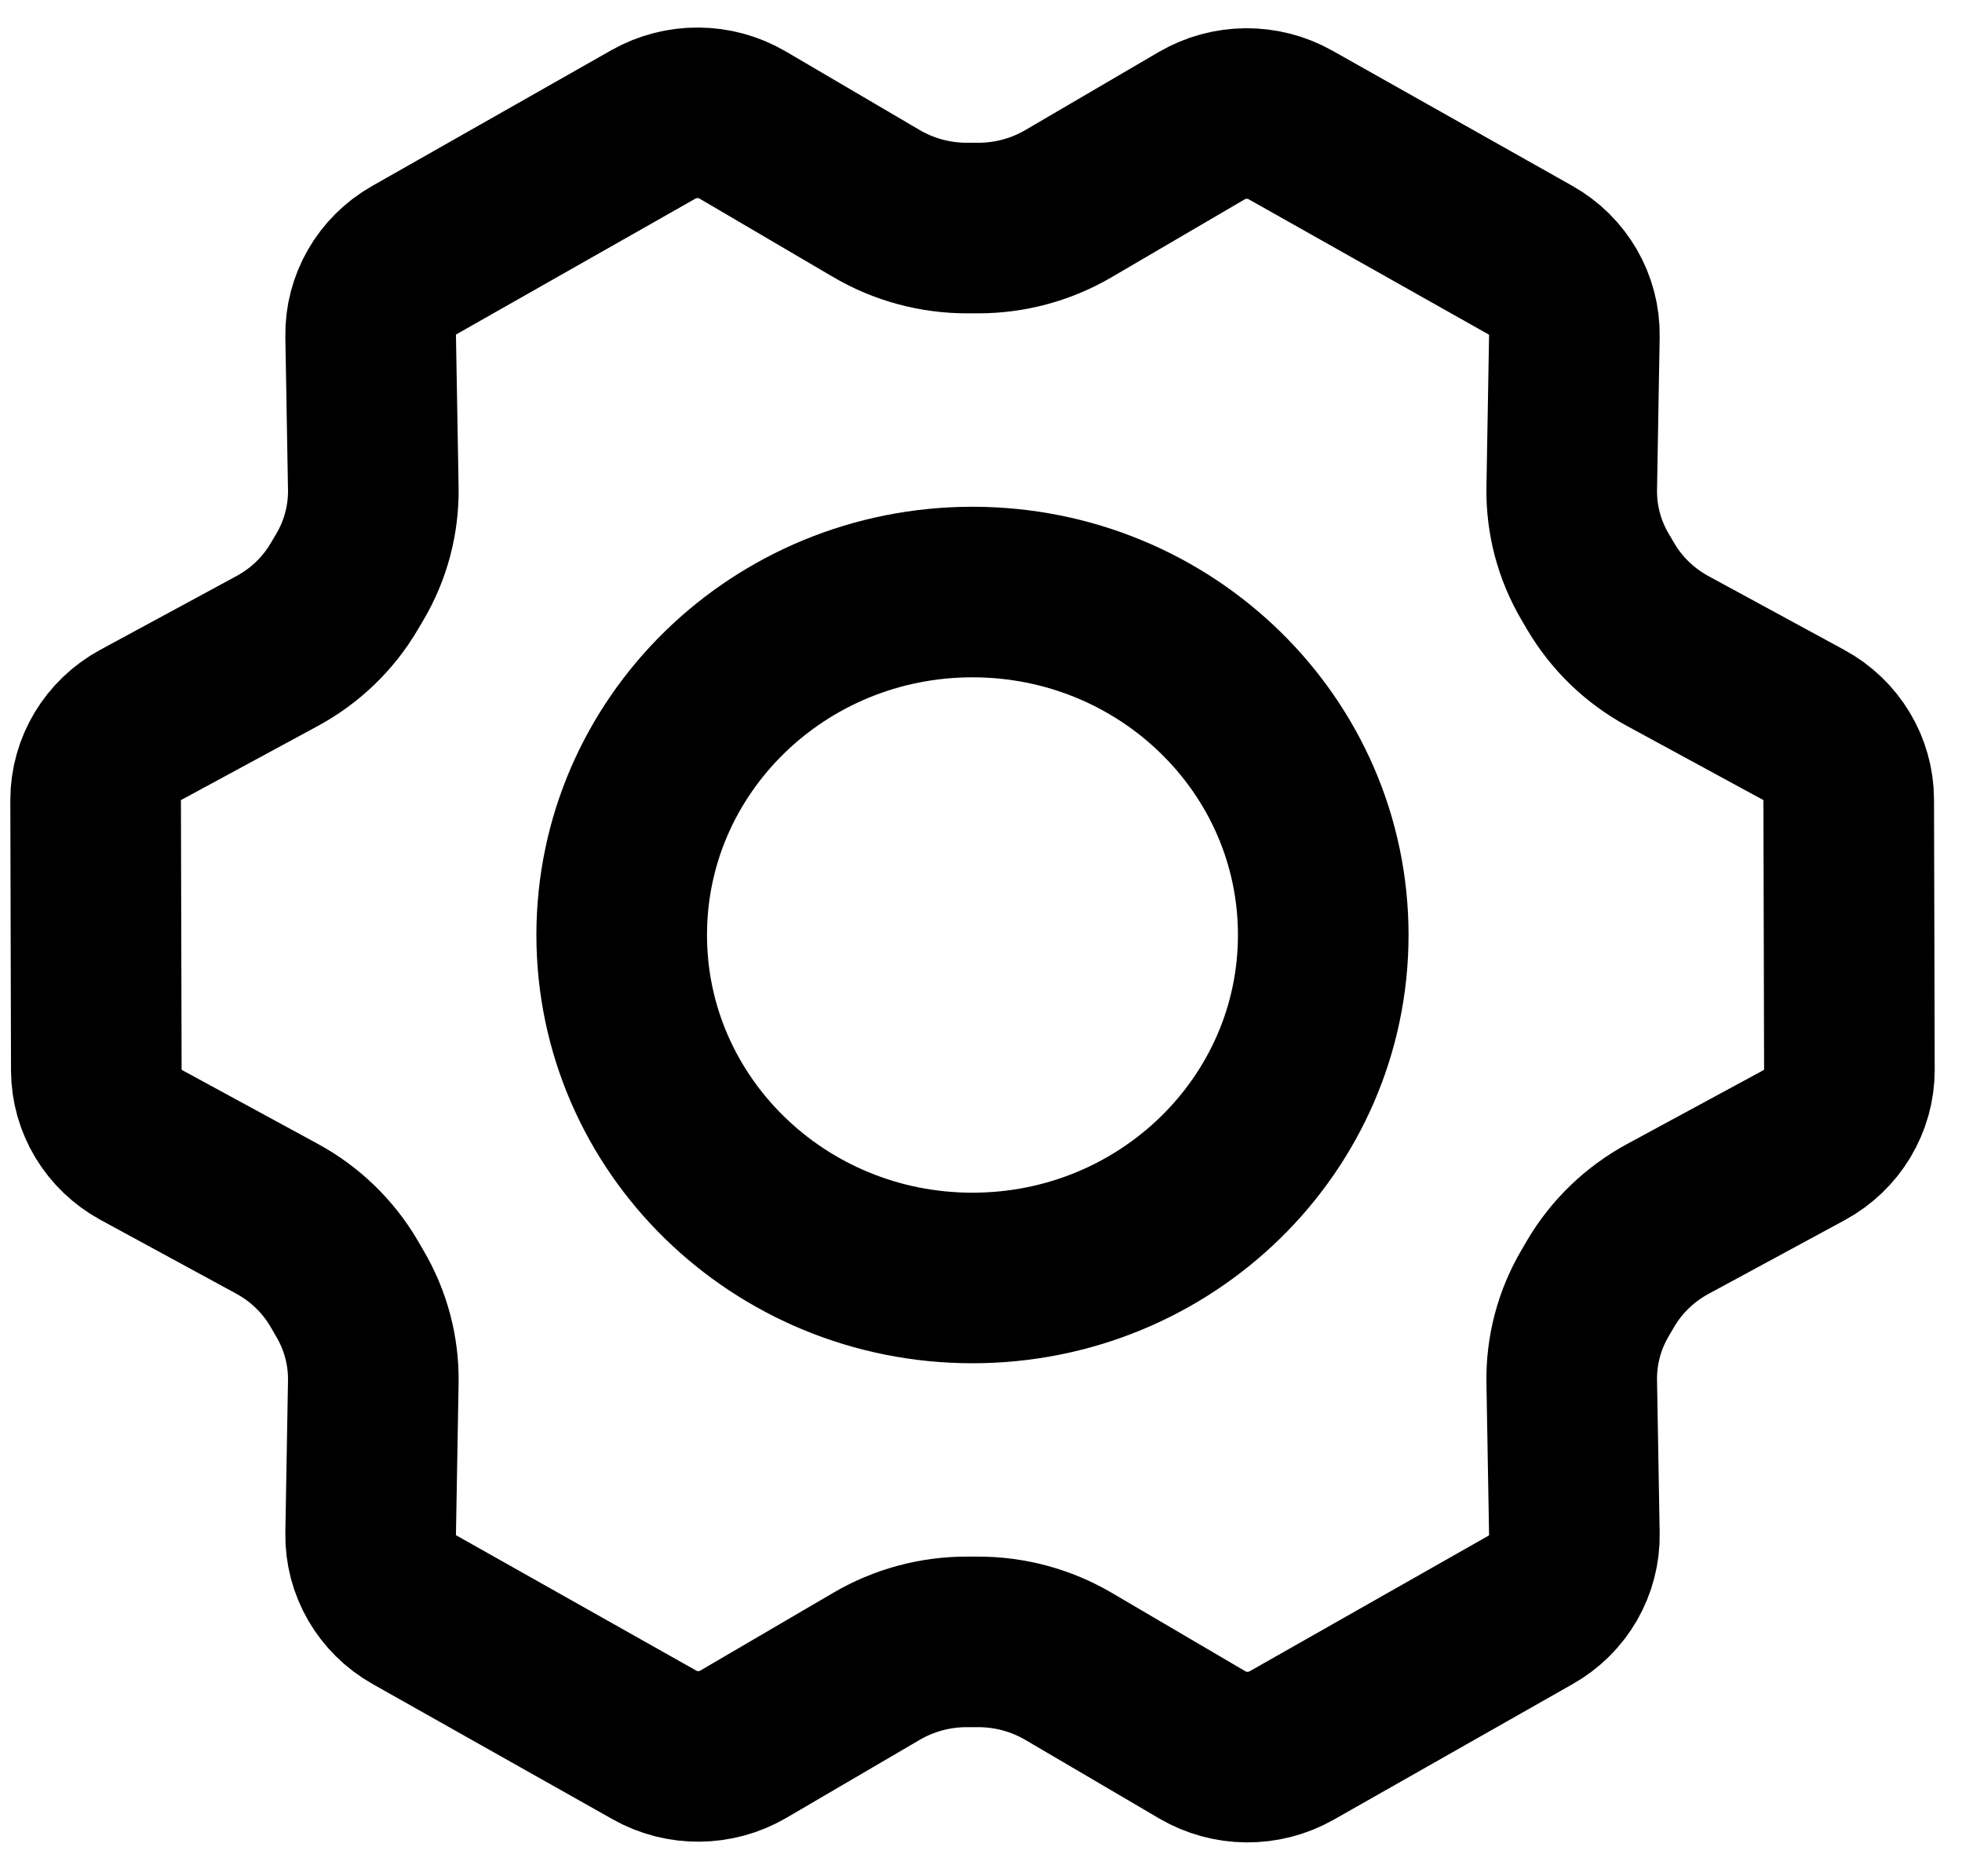 <svg width="23" height="22" viewBox="0 0 23 22" fill="none" xmlns="http://www.w3.org/2000/svg">
<path d="M11.4 14.985C13.671 14.985 15.512 13.184 15.512 10.963C15.512 8.742 13.671 6.942 11.4 6.942C9.129 6.942 7.288 8.742 7.288 10.963C7.288 13.184 9.129 14.985 11.4 14.985Z" stroke="black" stroke-width="2" stroke-linecap="round" stroke-linejoin="round"/>
<path d="M18.768 6.881L18.701 6.767C18.514 6.451 18.419 6.092 18.425 5.727L18.456 3.939C18.462 3.573 18.265 3.233 17.942 3.051L15.128 1.465C14.805 1.283 14.407 1.287 14.087 1.474L12.525 2.388C12.206 2.575 11.841 2.674 11.469 2.674H11.333C10.961 2.674 10.595 2.575 10.275 2.387L8.706 1.466C8.385 1.278 7.985 1.275 7.661 1.458L4.857 3.05C4.534 3.233 4.339 3.572 4.345 3.937L4.376 5.727C4.382 6.092 4.287 6.451 4.1 6.767L4.033 6.88C3.847 7.196 3.576 7.456 3.25 7.633L1.651 8.499C1.324 8.677 1.121 9.014 1.121 9.381L1.129 12.549C1.13 12.914 1.332 13.249 1.657 13.426L3.248 14.291C3.575 14.469 3.847 14.732 4.033 15.05L4.104 15.172C4.288 15.486 4.382 15.842 4.376 16.204L4.345 17.987C4.339 18.353 4.536 18.693 4.859 18.875L7.673 20.461C7.996 20.643 8.394 20.639 8.714 20.452L10.276 19.538C10.595 19.351 10.96 19.252 11.332 19.252H11.467C11.84 19.252 12.206 19.351 12.526 19.539L14.095 20.46C14.416 20.648 14.816 20.651 15.14 20.468L17.944 18.876C18.267 18.693 18.462 18.354 18.456 17.989L18.425 16.199C18.419 15.834 18.514 15.475 18.701 15.159L18.767 15.046C18.954 14.73 19.225 14.47 19.551 14.293L21.15 13.427C21.477 13.249 21.68 12.912 21.68 12.545L21.672 9.377C21.671 9.012 21.469 8.677 21.144 8.5L19.549 7.633C19.224 7.456 18.954 7.196 18.768 6.881Z" stroke="black" stroke-width="2" stroke-linecap="round" stroke-linejoin="round"/>
</svg>

